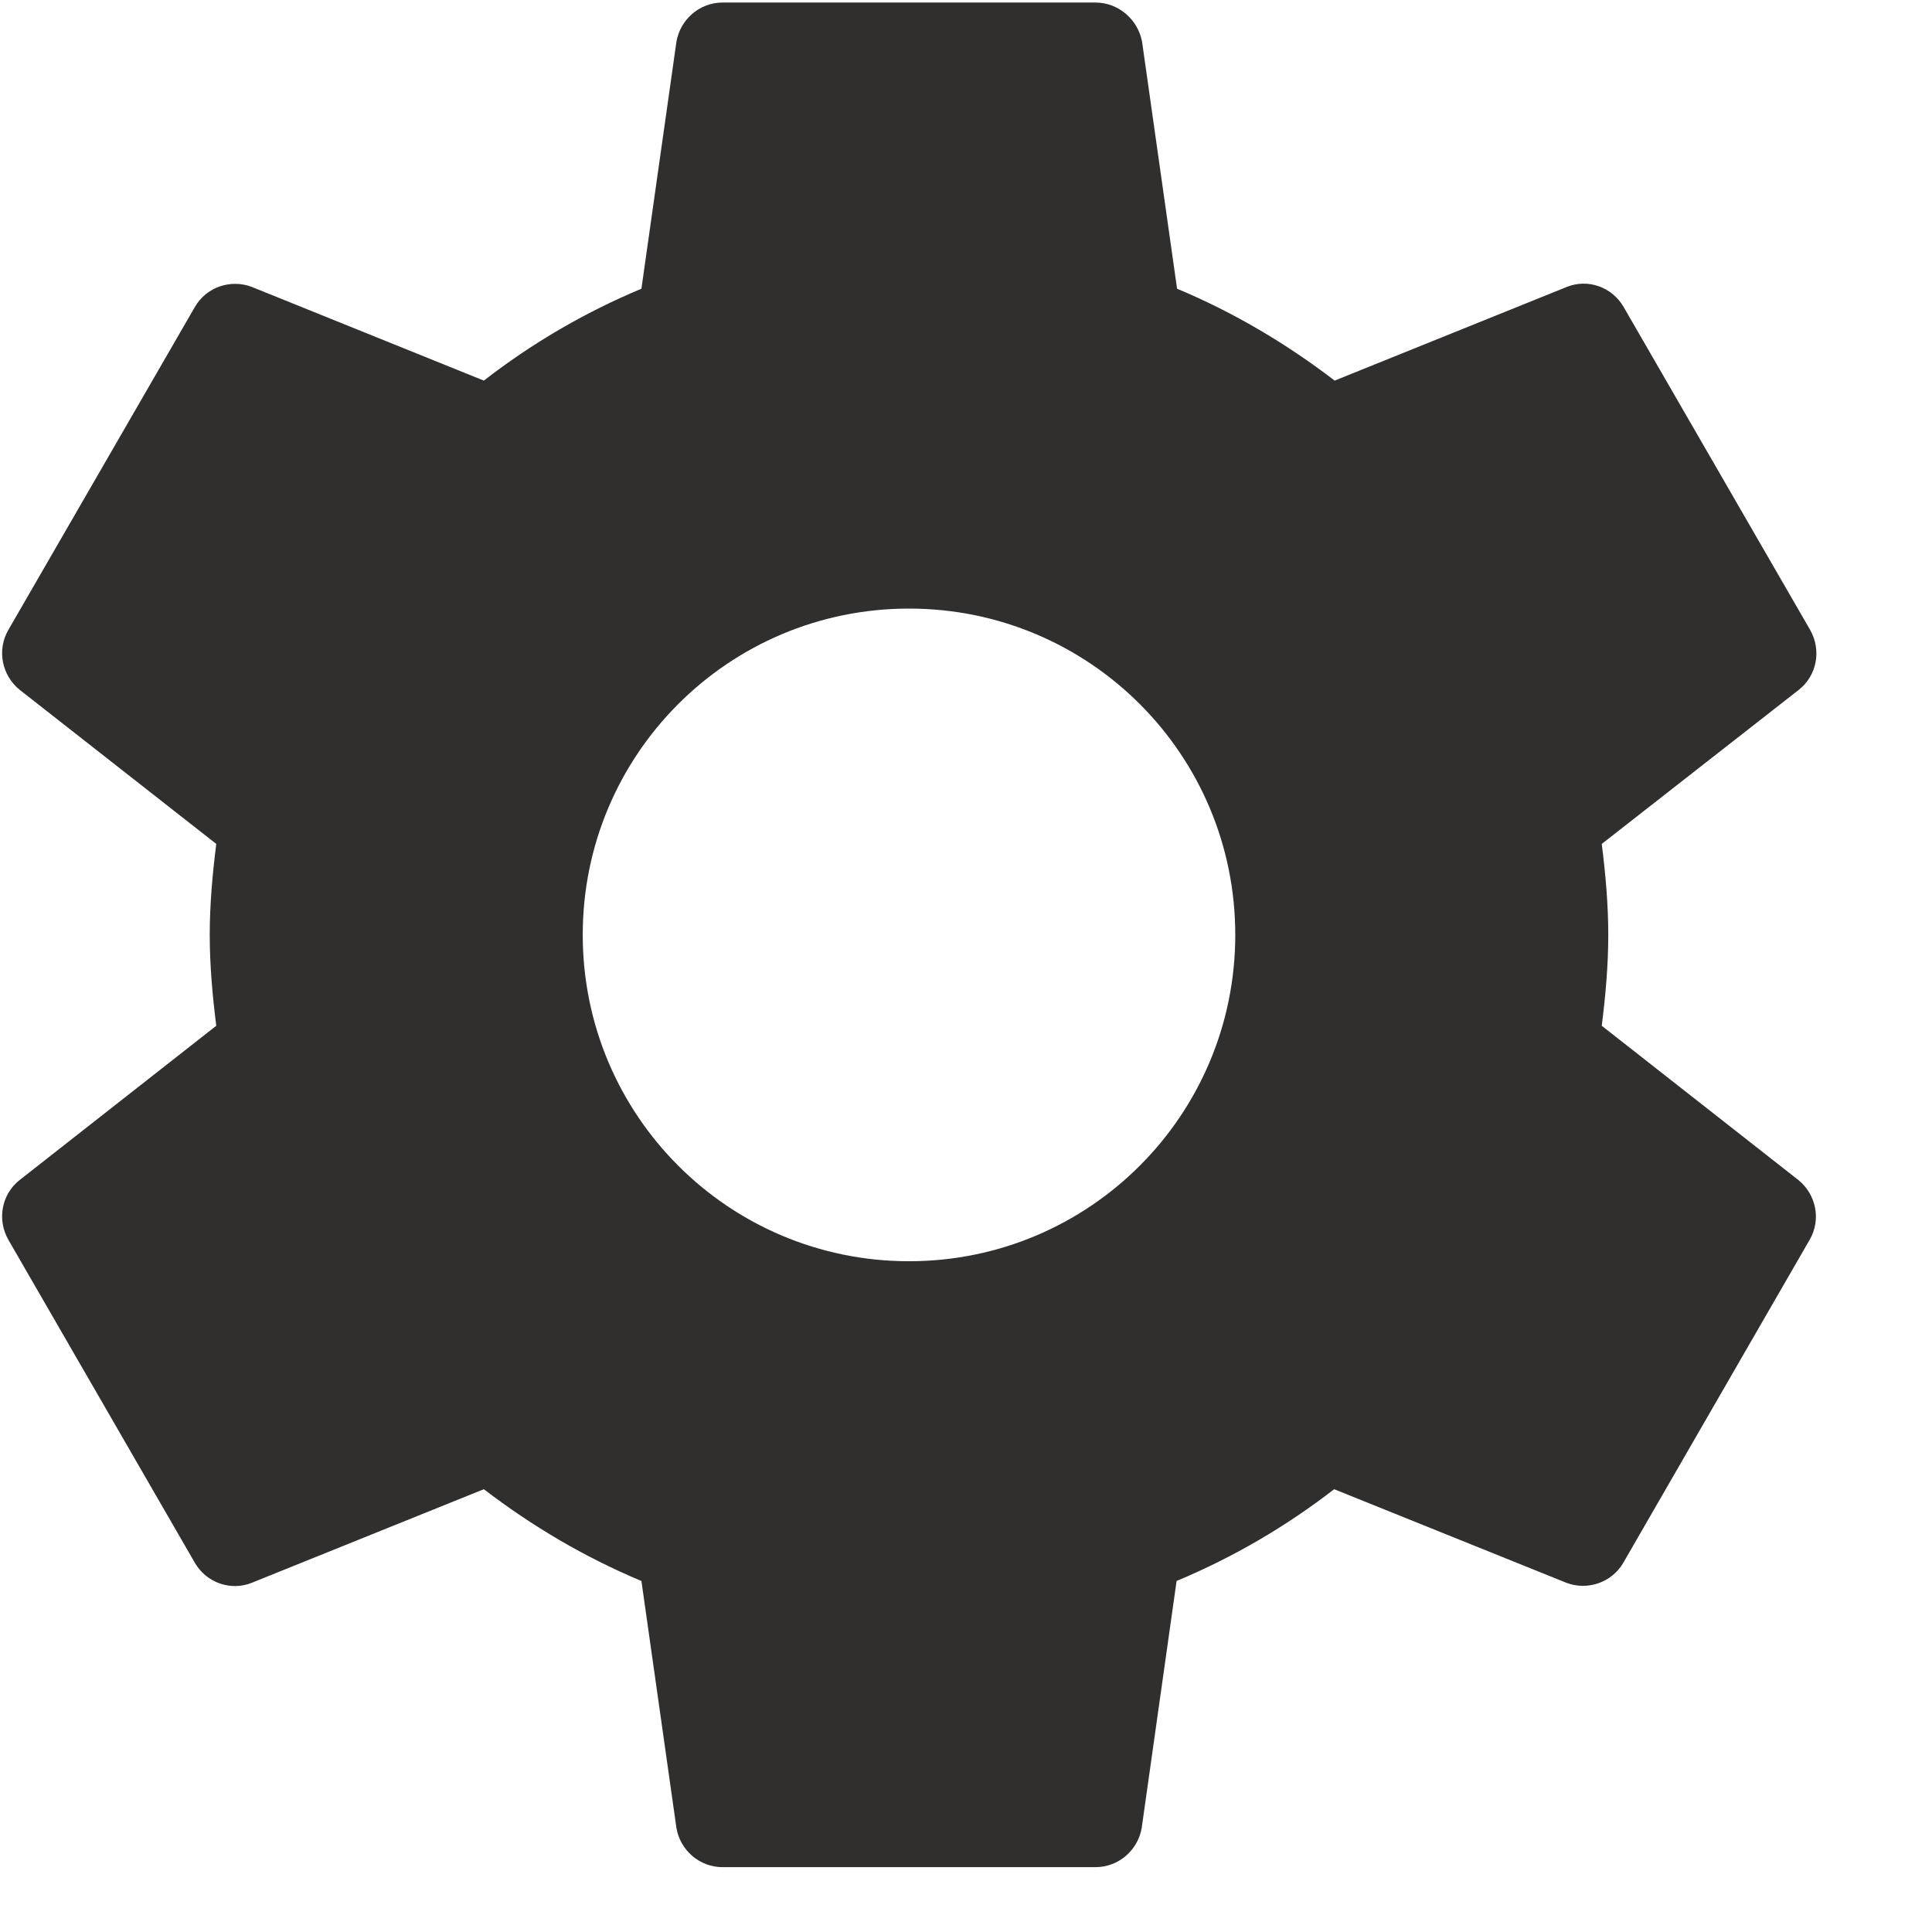 <svg width="16" height="16" viewBox="0 0 16 16" fill="none" xmlns="http://www.w3.org/2000/svg">
<path d="M14.894 9.773L13.265 8.495C13.296 8.248 13.319 7.997 13.319 7.742C13.319 7.487 13.296 7.237 13.265 6.989L14.898 5.712C15.045 5.596 15.087 5.387 14.991 5.217L13.446 2.542C13.35 2.376 13.149 2.306 12.976 2.376L11.053 3.152C10.655 2.847 10.219 2.588 9.748 2.391L9.458 0.345C9.424 0.164 9.265 0.021 9.072 0.021H5.984C5.791 0.021 5.633 0.164 5.602 0.345L5.312 2.391C4.841 2.588 4.405 2.843 4.007 3.152L2.085 2.376C1.911 2.31 1.71 2.376 1.614 2.542L0.069 5.217C-0.027 5.383 0.015 5.592 0.162 5.712L1.791 6.989C1.76 7.237 1.737 7.487 1.737 7.742C1.737 7.997 1.76 8.248 1.791 8.495L0.162 9.773C0.015 9.889 -0.027 10.097 0.069 10.267L1.614 12.943C1.71 13.108 1.911 13.178 2.085 13.108L4.007 12.333C4.405 12.638 4.841 12.896 5.312 13.093L5.602 15.139C5.633 15.321 5.791 15.463 5.984 15.463H9.072C9.265 15.463 9.424 15.321 9.455 15.139L9.744 13.093C10.215 12.896 10.651 12.641 11.049 12.333L12.972 13.108C13.145 13.174 13.346 13.108 13.443 12.943L14.987 10.267C15.083 10.101 15.041 9.893 14.894 9.773ZM7.528 10.445C6.034 10.445 4.826 9.236 4.826 7.742C4.826 6.248 6.034 5.04 7.528 5.04C9.022 5.04 10.23 6.248 10.23 7.742C10.23 9.236 9.022 10.445 7.528 10.445Z" fill="#312E2E"/>
</svg>
